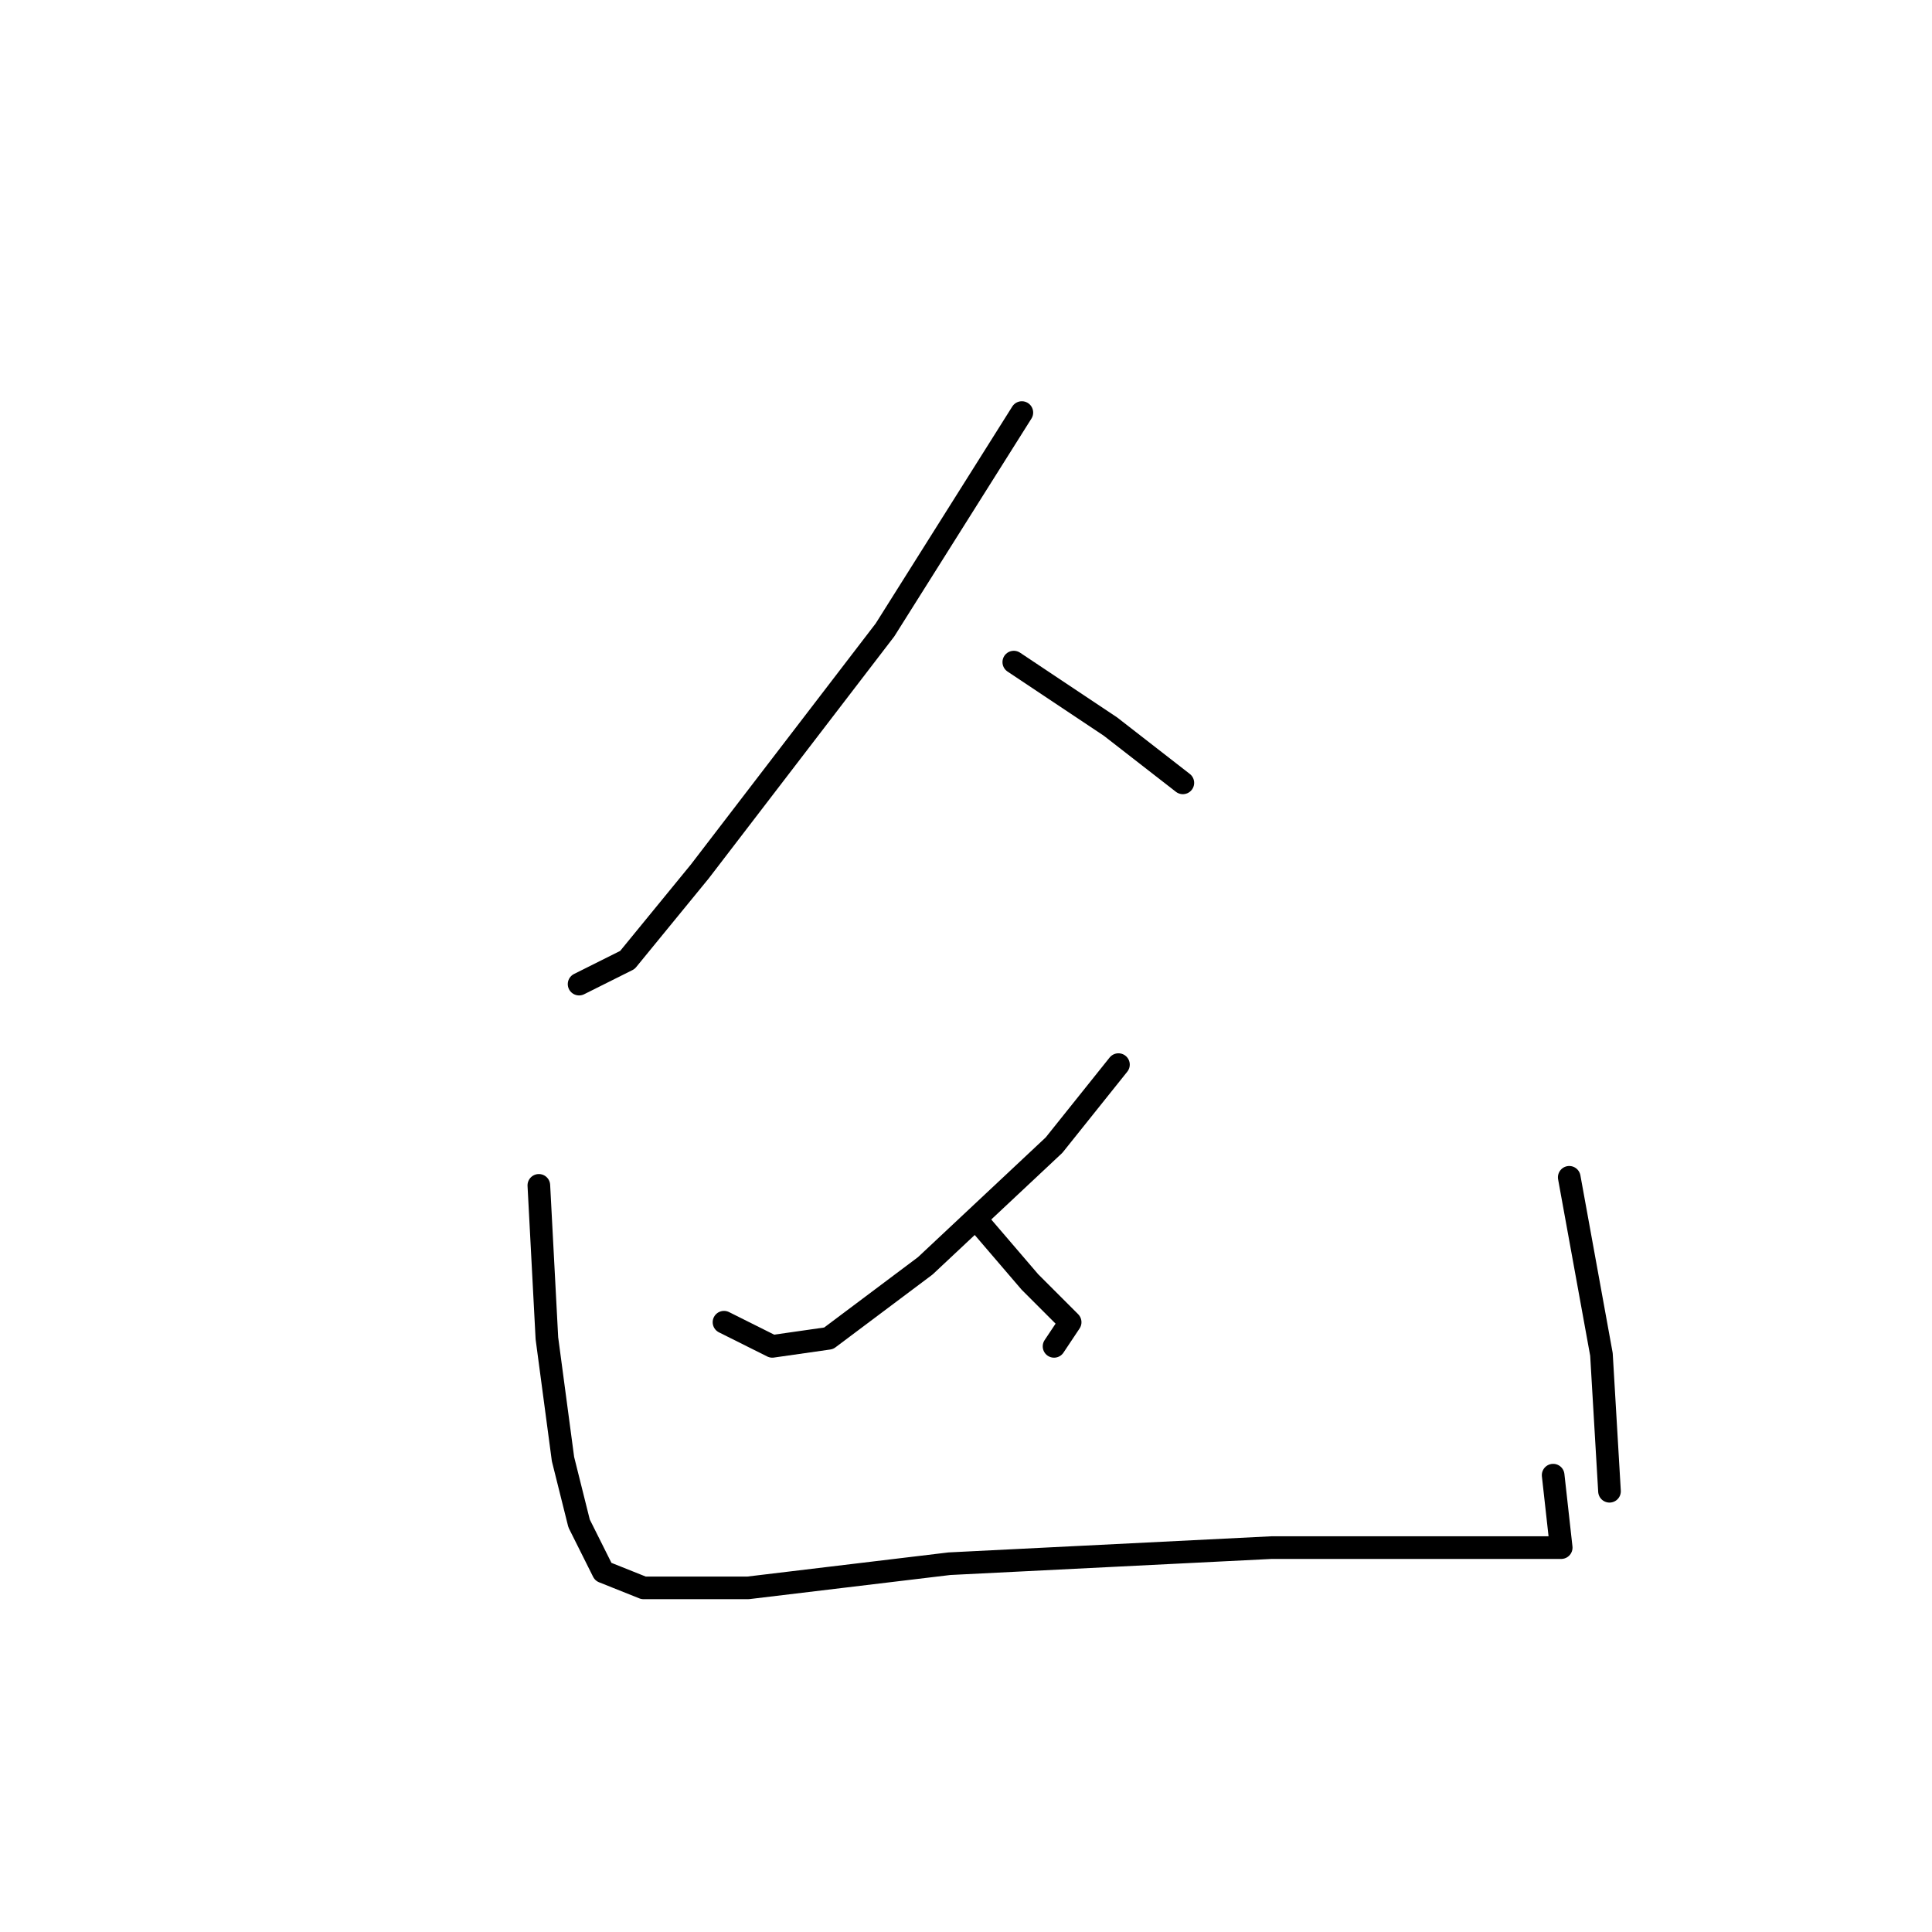 <?xml version="1.0" standalone="no"?>
    <svg width="256" height="256" xmlns="http://www.w3.org/2000/svg" version="1.1">
    <polyline stroke="black" stroke-width="3" stroke-linecap="round" fill="transparent" stroke-linejoin="round" points="135.4 54.667 117.267 83.467 92.733 115.467 83.133 127.2 76.733 130.4 76.733 130.4 " />
        <polyline stroke="black" stroke-width="3" stroke-linecap="round" fill="transparent" stroke-linejoin="round" points="134.333 87.733 147.133 96.267 156.733 103.733 156.733 103.733 " />
        <polyline stroke="black" stroke-width="3" stroke-linecap="round" fill="transparent" stroke-linejoin="round" points="148.2 141.067 139.667 151.733 122.6 167.733 109.8 177.333 102.333 178.4 95.933 175.2 95.933 175.2 " />
        <polyline stroke="black" stroke-width="3" stroke-linecap="round" fill="transparent" stroke-linejoin="round" points="130.067 162.4 136.467 169.867 141.8 175.2 139.667 178.4 139.667 178.4 " />
        <polyline stroke="black" stroke-width="3" stroke-linecap="round" fill="transparent" stroke-linejoin="round" points="71.4 157.067 72.467 177.333 74.6 193.333 76.733 201.867 79.933 208.267 85.267 210.4 99.133 210.4 125.8 207.2 168.467 205.067 188.733 205.067 199.4 205.067 203.667 205.067 206.867 205.067 205.8 195.467 205.8 195.467 " />
        <polyline stroke="black" stroke-width="3" stroke-linecap="round" fill="transparent" stroke-linejoin="round" points="207.933 156 212.2 179.467 213.267 197.6 213.267 197.6 " />
        </svg>
